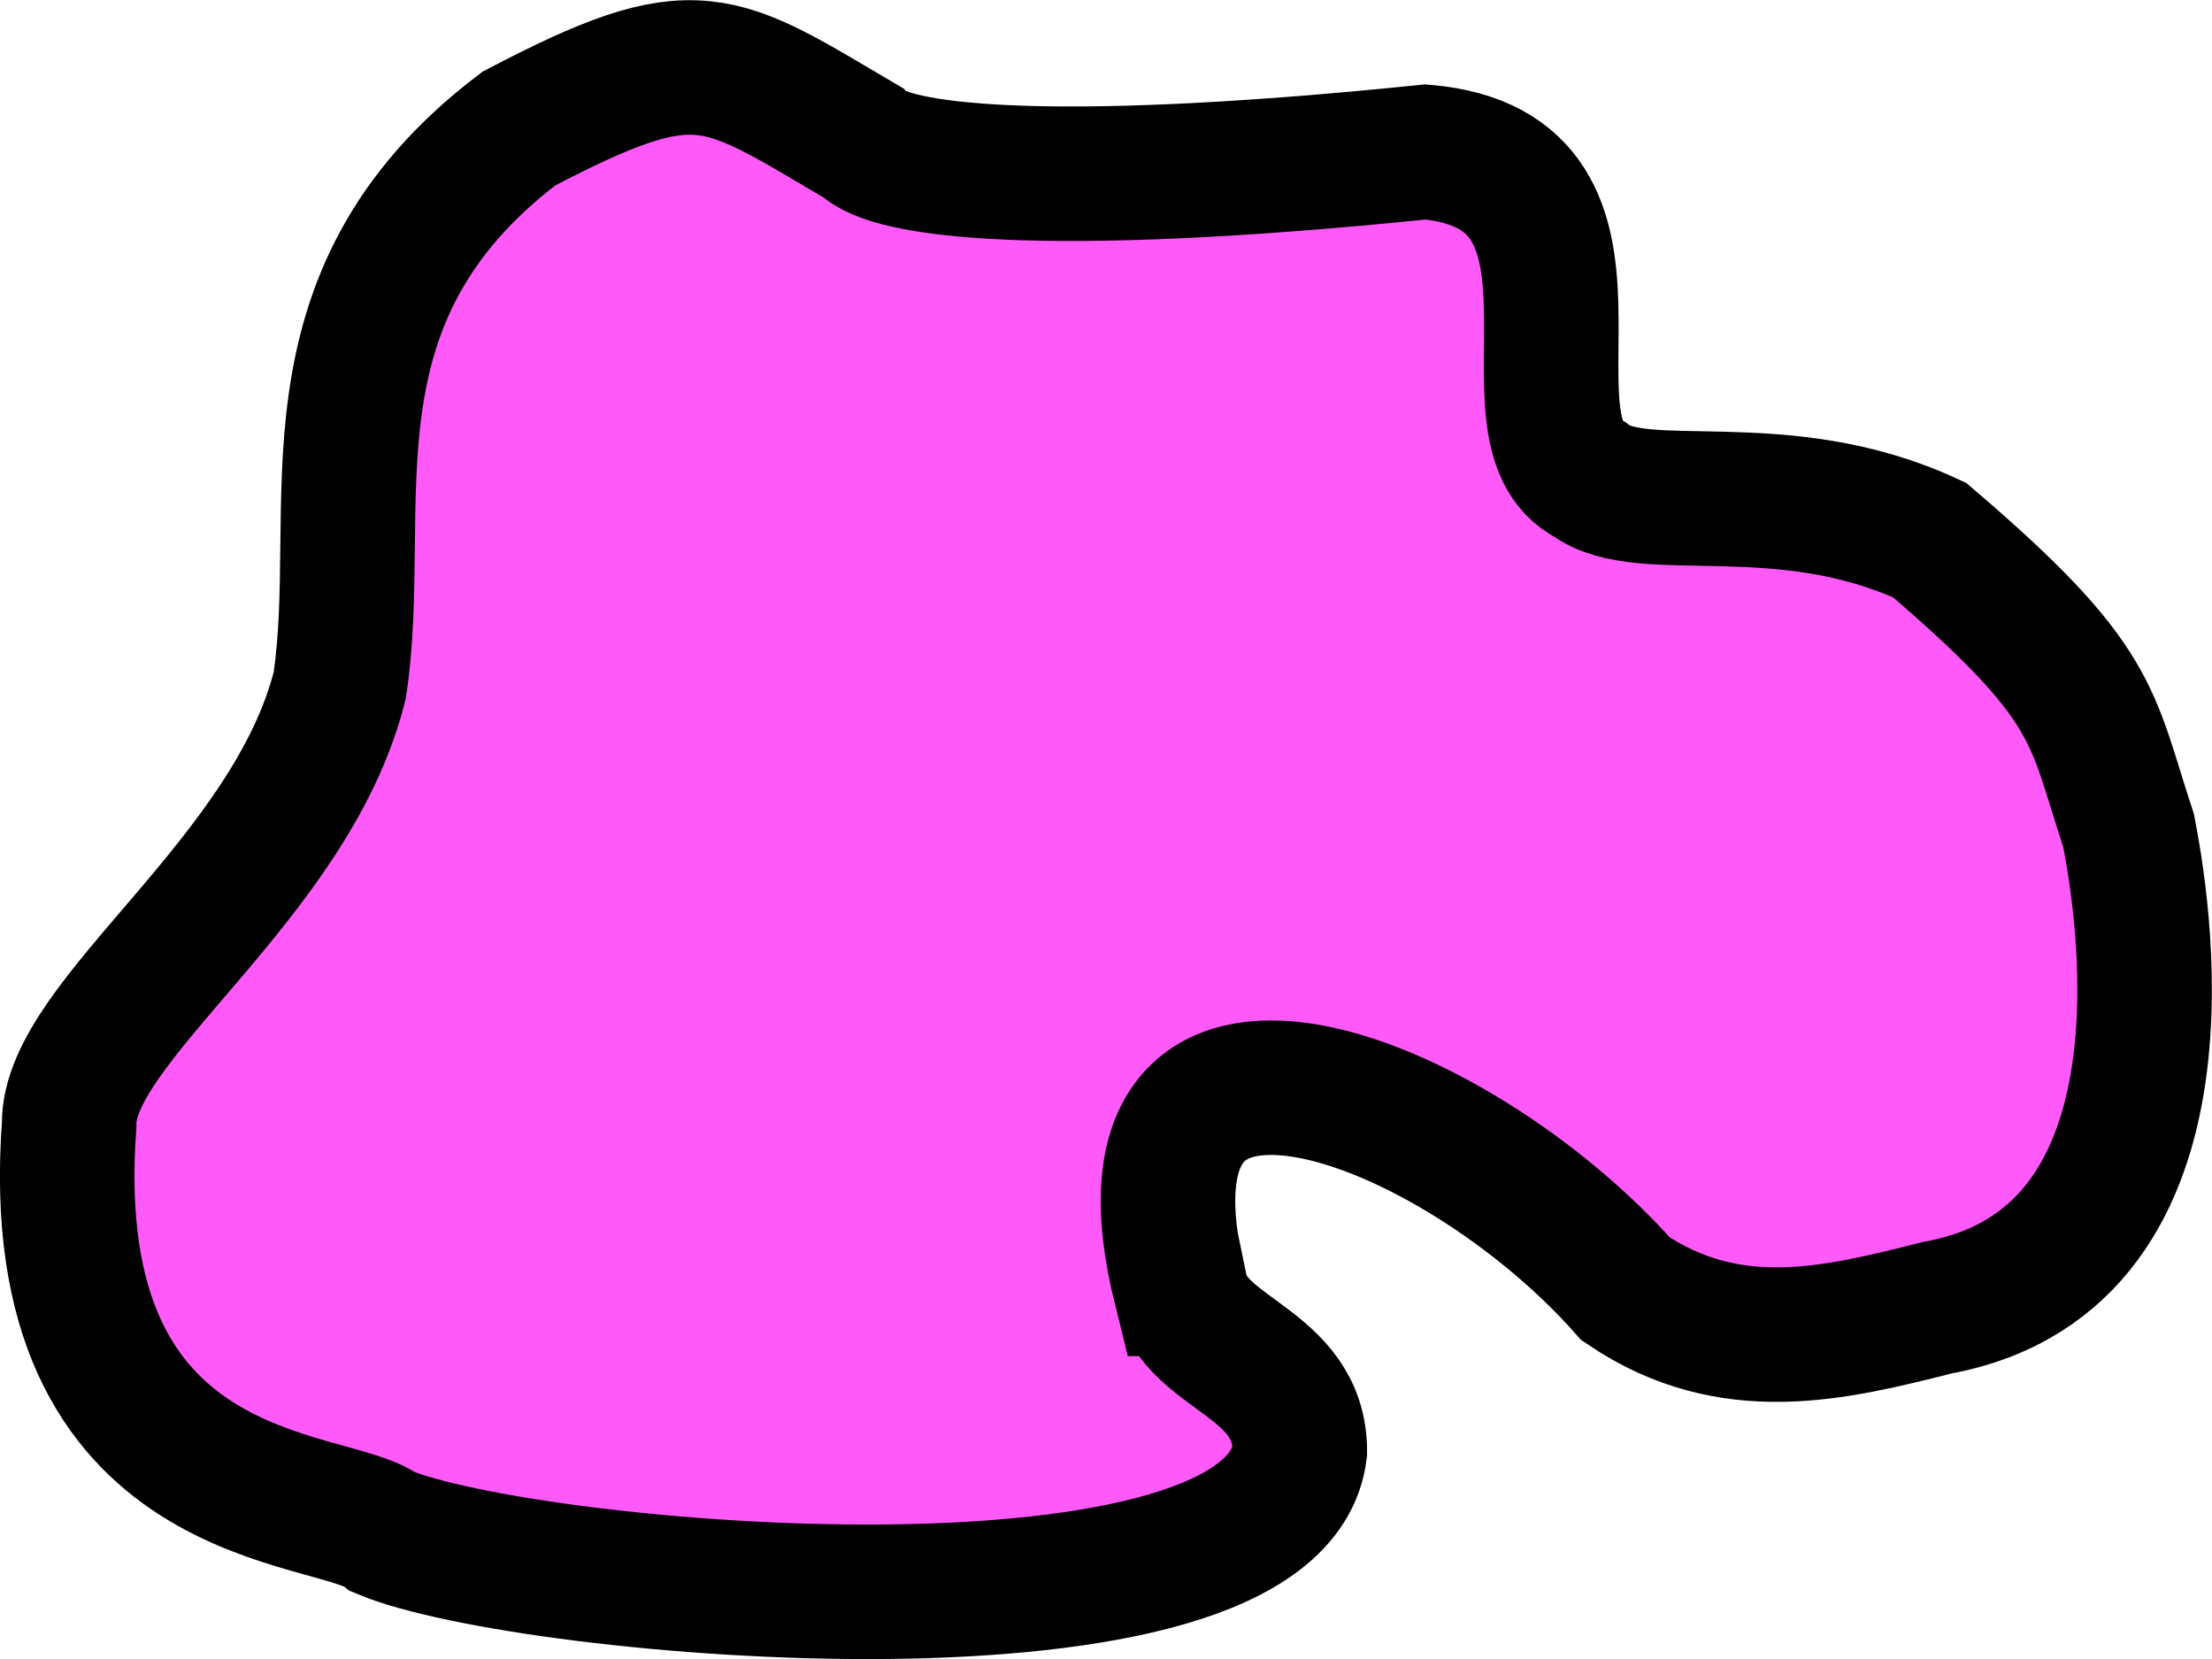 <svg height="12" viewBox="0 0 16 12" width="16" xmlns="http://www.w3.org/2000/svg"><path d="m8.538 1049.685c-.603-2.422 1.992-1.392 3.221 0 .756.511 1.507.325 2.258.135 1.957-.36 1.462-3.022 1.38-3.449-.278-.843-.222-1.061-1.439-2.102-1.073-.499-2.077-.148-2.459-.439-.707-.348.357-2.234-1.187-2.369-2.816.288-3.878.13-4.07-.067-1.06-.623-1.192-.781-2.489-.102-1.625 1.233-1.099 2.736-1.296 4.029-.354 1.411-1.973 2.427-1.957 3.179-.205 2.801 1.907 2.653 2.274 2.944 1.051.439 6.445.906 6.628-.585-0-.65-.763-.694-.862-1.174z" fill="#ff59f9" fill-rule="evenodd" stroke="#000" stroke-width=".973" transform="translate(0 -1040.362)"/></svg>
